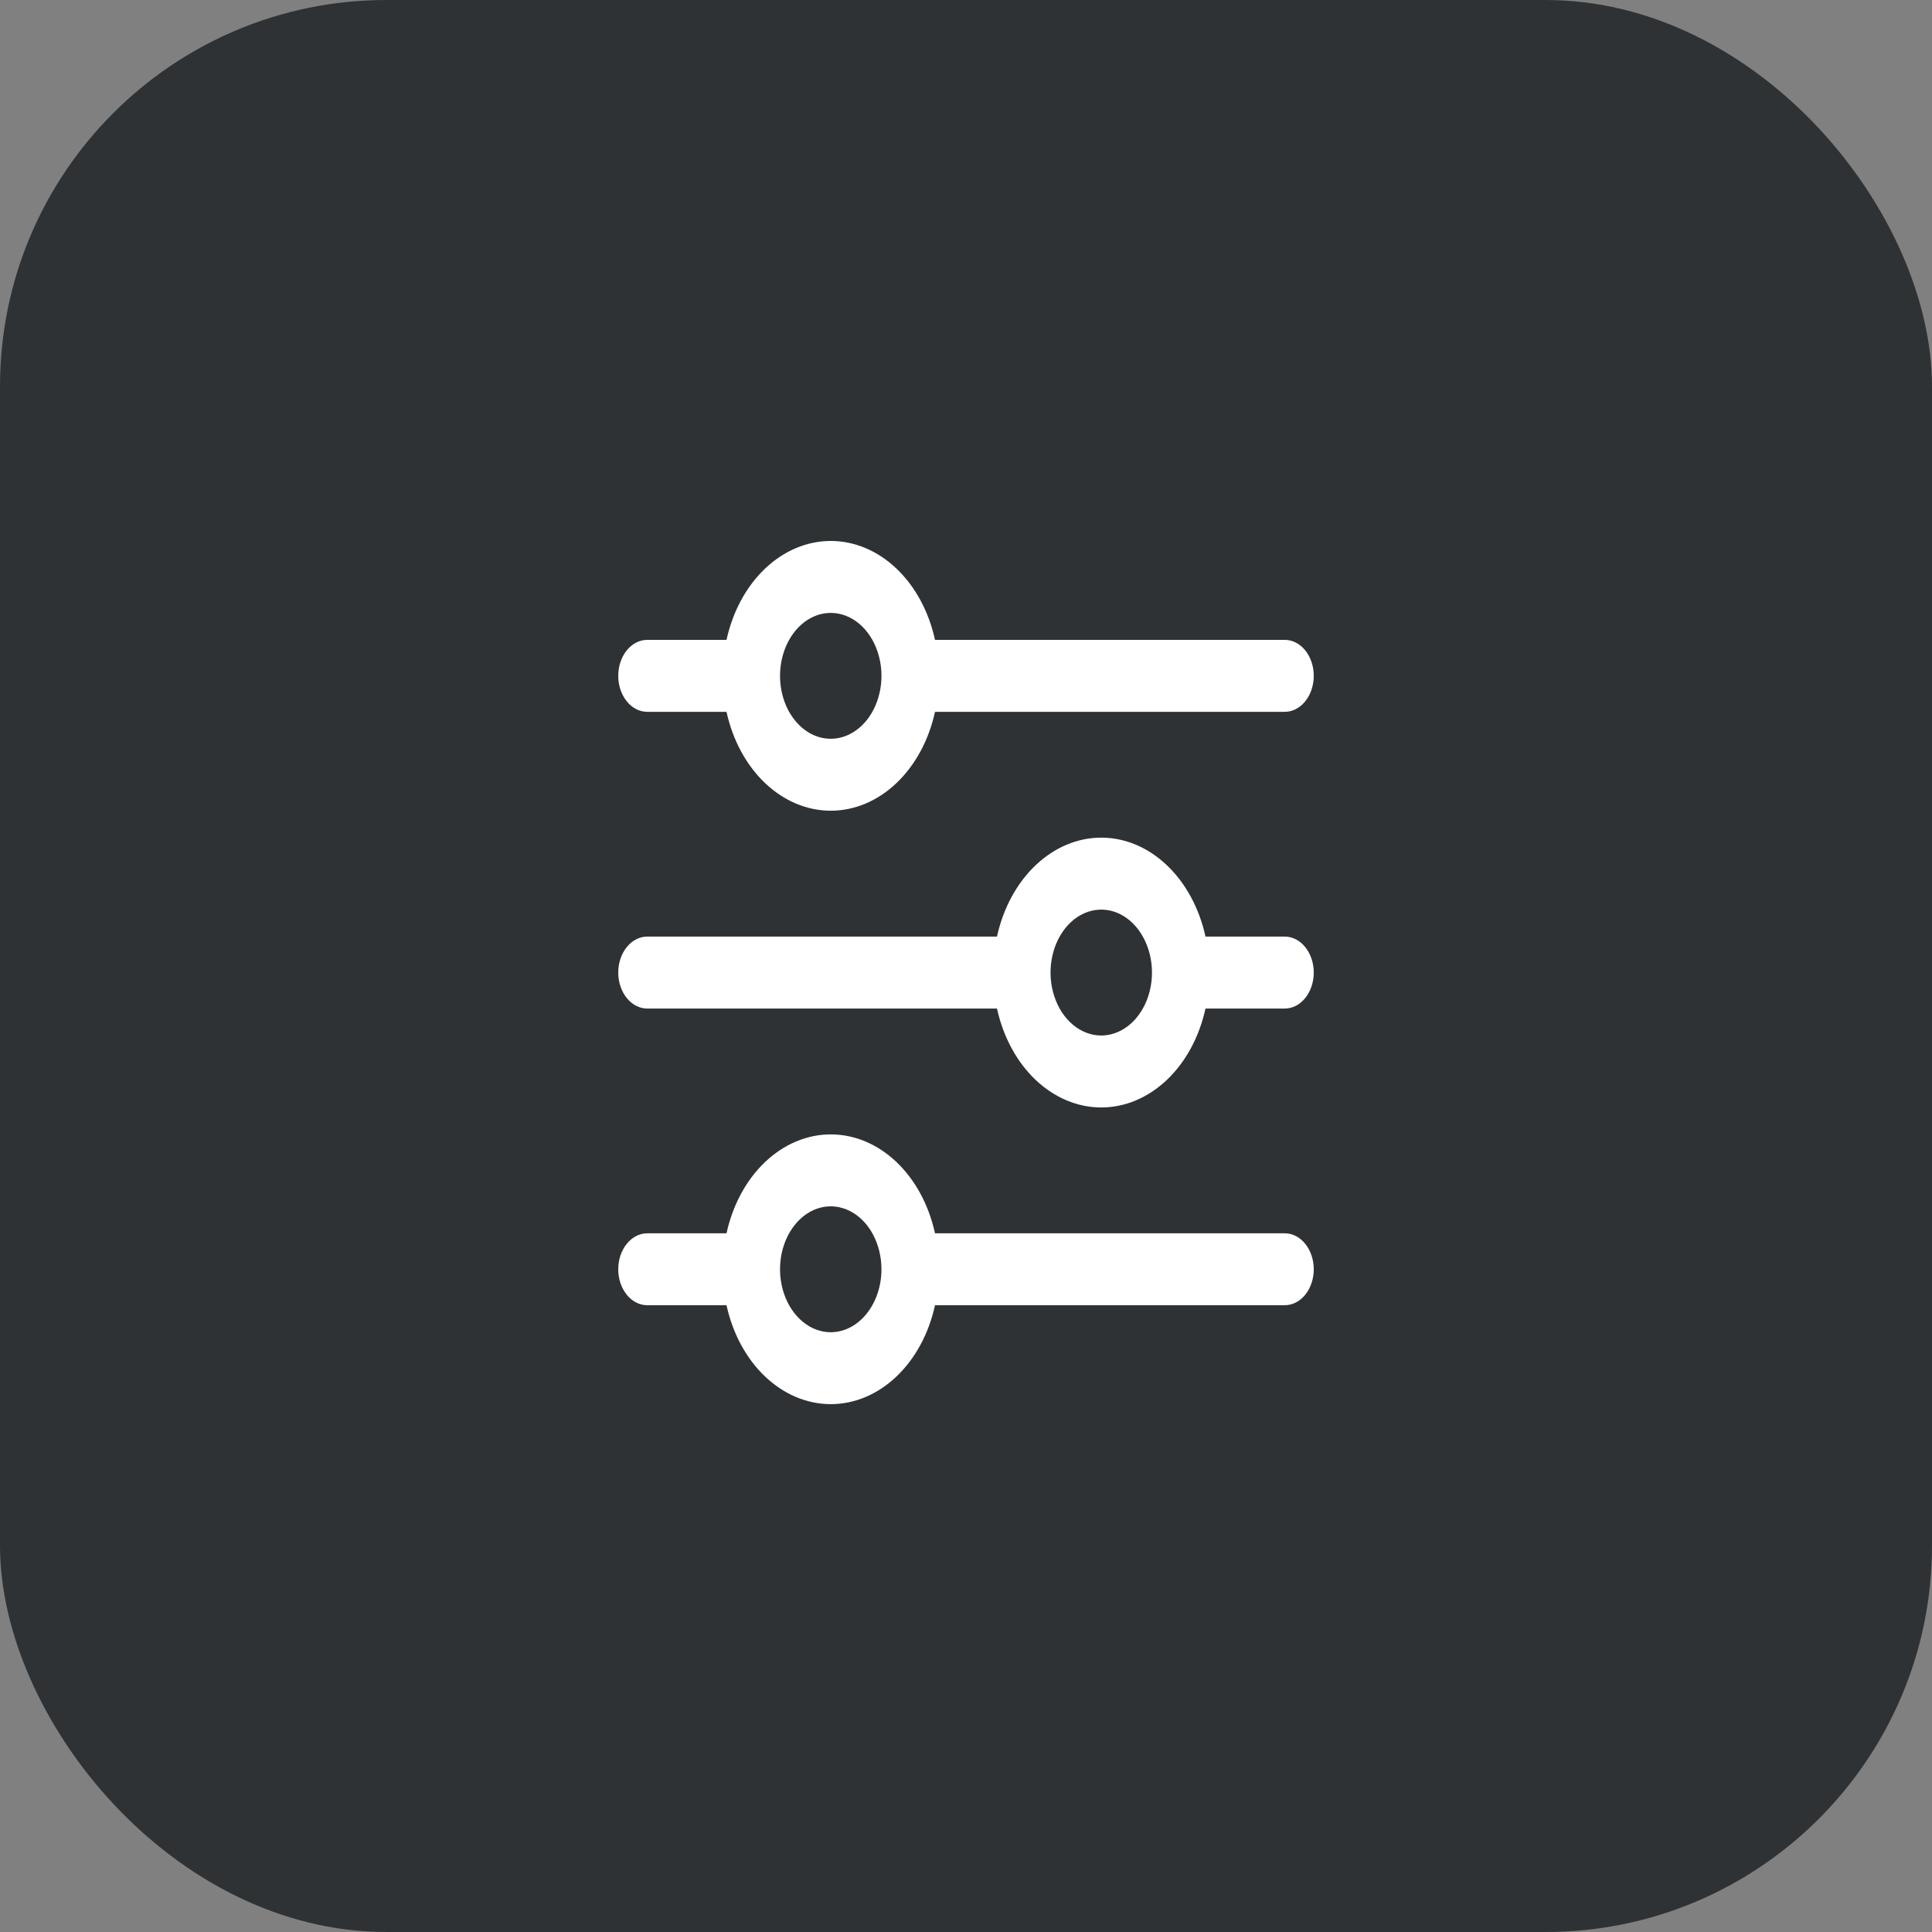 <svg width="50" height="50" viewBox="0 0 50 50" fill="none" xmlns="http://www.w3.org/2000/svg">
<rect x="0" y="0" width="50" height="50" fill="#808080" stroke="none"/>
<g id="Filter">
<rect id="Rectangle 1036" width="50" height="50" rx="10" fill="#2E3234"/>
<g id="Group 15">
<path id="Vector" d="M16.75 18.422H18.802C18.963 19.157 19.314 19.805 19.802 20.268C20.29 20.731 20.886 20.981 21.5 20.981C22.114 20.981 22.711 20.731 23.198 20.268C23.686 19.805 24.037 19.157 24.198 18.422H33.25C33.449 18.422 33.64 18.323 33.78 18.149C33.921 17.974 34 17.738 34 17.491C34 17.244 33.921 17.007 33.78 16.832C33.64 16.658 33.449 16.56 33.25 16.56H24.198C24.037 15.825 23.686 15.176 23.198 14.713C22.711 14.251 22.114 14 21.5 14C20.886 14 20.29 14.251 19.802 14.713C19.314 15.176 18.963 15.825 18.802 16.56H16.75C16.551 16.56 16.36 16.658 16.22 16.832C16.079 17.007 16 17.244 16 17.491C16 17.738 16.079 17.974 16.22 18.149C16.36 18.323 16.551 18.422 16.75 18.422ZM21.5 15.862C21.759 15.862 22.013 15.957 22.229 16.136C22.445 16.315 22.613 16.57 22.712 16.867C22.812 17.165 22.838 17.492 22.787 17.808C22.736 18.124 22.611 18.415 22.428 18.642C22.244 18.87 22.01 19.025 21.756 19.088C21.501 19.151 21.237 19.119 20.997 18.996C20.758 18.872 20.553 18.663 20.408 18.396C20.264 18.128 20.187 17.813 20.187 17.491C20.188 17.059 20.326 16.645 20.572 16.339C20.818 16.034 21.152 15.862 21.5 15.862Z" fill="white"/>
<path id="Vector_2" d="M33.25 24.239H31.198C31.037 23.504 30.686 22.855 30.198 22.392C29.711 21.929 29.114 21.678 28.5 21.678C27.886 21.678 27.29 21.929 26.802 22.392C26.314 22.855 25.963 23.504 25.802 24.239H16.75C16.551 24.239 16.36 24.337 16.22 24.512C16.079 24.686 16 24.923 16 25.17C16 25.417 16.079 25.653 16.22 25.828C16.36 26.002 16.551 26.101 16.75 26.101H25.802C25.963 26.836 26.314 27.485 26.802 27.948C27.29 28.41 27.886 28.661 28.5 28.661C29.114 28.661 29.711 28.41 30.198 27.948C30.686 27.485 31.037 26.836 31.198 26.101H33.25C33.449 26.101 33.64 26.002 33.78 25.828C33.921 25.653 34 25.417 34 25.17C34 24.923 33.921 24.686 33.78 24.512C33.64 24.337 33.449 24.239 33.25 24.239ZM28.5 26.799C28.241 26.799 27.987 26.703 27.771 26.524C27.555 26.345 27.387 26.091 27.288 25.793C27.188 25.495 27.162 25.168 27.213 24.852C27.264 24.536 27.389 24.246 27.572 24.018C27.756 23.79 27.99 23.635 28.244 23.572C28.499 23.509 28.763 23.541 29.003 23.665C29.242 23.788 29.447 23.997 29.591 24.265C29.736 24.533 29.813 24.848 29.813 25.17C29.812 25.602 29.674 26.016 29.428 26.321C29.182 26.626 28.848 26.798 28.5 26.799Z" fill="white"/>
<path id="Vector_3" d="M33.25 31.918H24.198C24.037 31.183 23.686 30.534 23.198 30.071C22.711 29.609 22.114 29.358 21.5 29.358C20.886 29.358 20.29 29.609 19.802 30.071C19.314 30.534 18.963 31.183 18.802 31.918H16.75C16.551 31.918 16.36 32.016 16.22 32.191C16.079 32.365 16 32.602 16 32.849C16 33.096 16.079 33.332 16.22 33.507C16.36 33.681 16.551 33.779 16.75 33.779H18.802C18.963 34.515 19.314 35.163 19.802 35.626C20.29 36.089 20.886 36.339 21.5 36.339C22.114 36.339 22.711 36.089 23.198 35.626C23.686 35.163 24.037 34.515 24.198 33.779H33.25C33.449 33.779 33.64 33.681 33.78 33.507C33.921 33.332 34 33.096 34 32.849C34 32.602 33.921 32.365 33.78 32.191C33.64 32.016 33.449 31.918 33.25 31.918ZM21.5 34.478C21.24 34.478 20.986 34.382 20.771 34.203C20.555 34.024 20.387 33.77 20.287 33.472C20.188 33.174 20.162 32.847 20.212 32.531C20.263 32.215 20.388 31.925 20.572 31.697C20.755 31.469 20.989 31.314 21.244 31.251C21.498 31.188 21.762 31.221 22.002 31.344C22.242 31.467 22.447 31.676 22.591 31.944C22.735 32.212 22.812 32.527 22.812 32.849C22.812 33.281 22.673 33.694 22.427 34C22.181 34.305 21.848 34.477 21.5 34.478Z" fill="white"/>
</g>
</g>
</svg>
